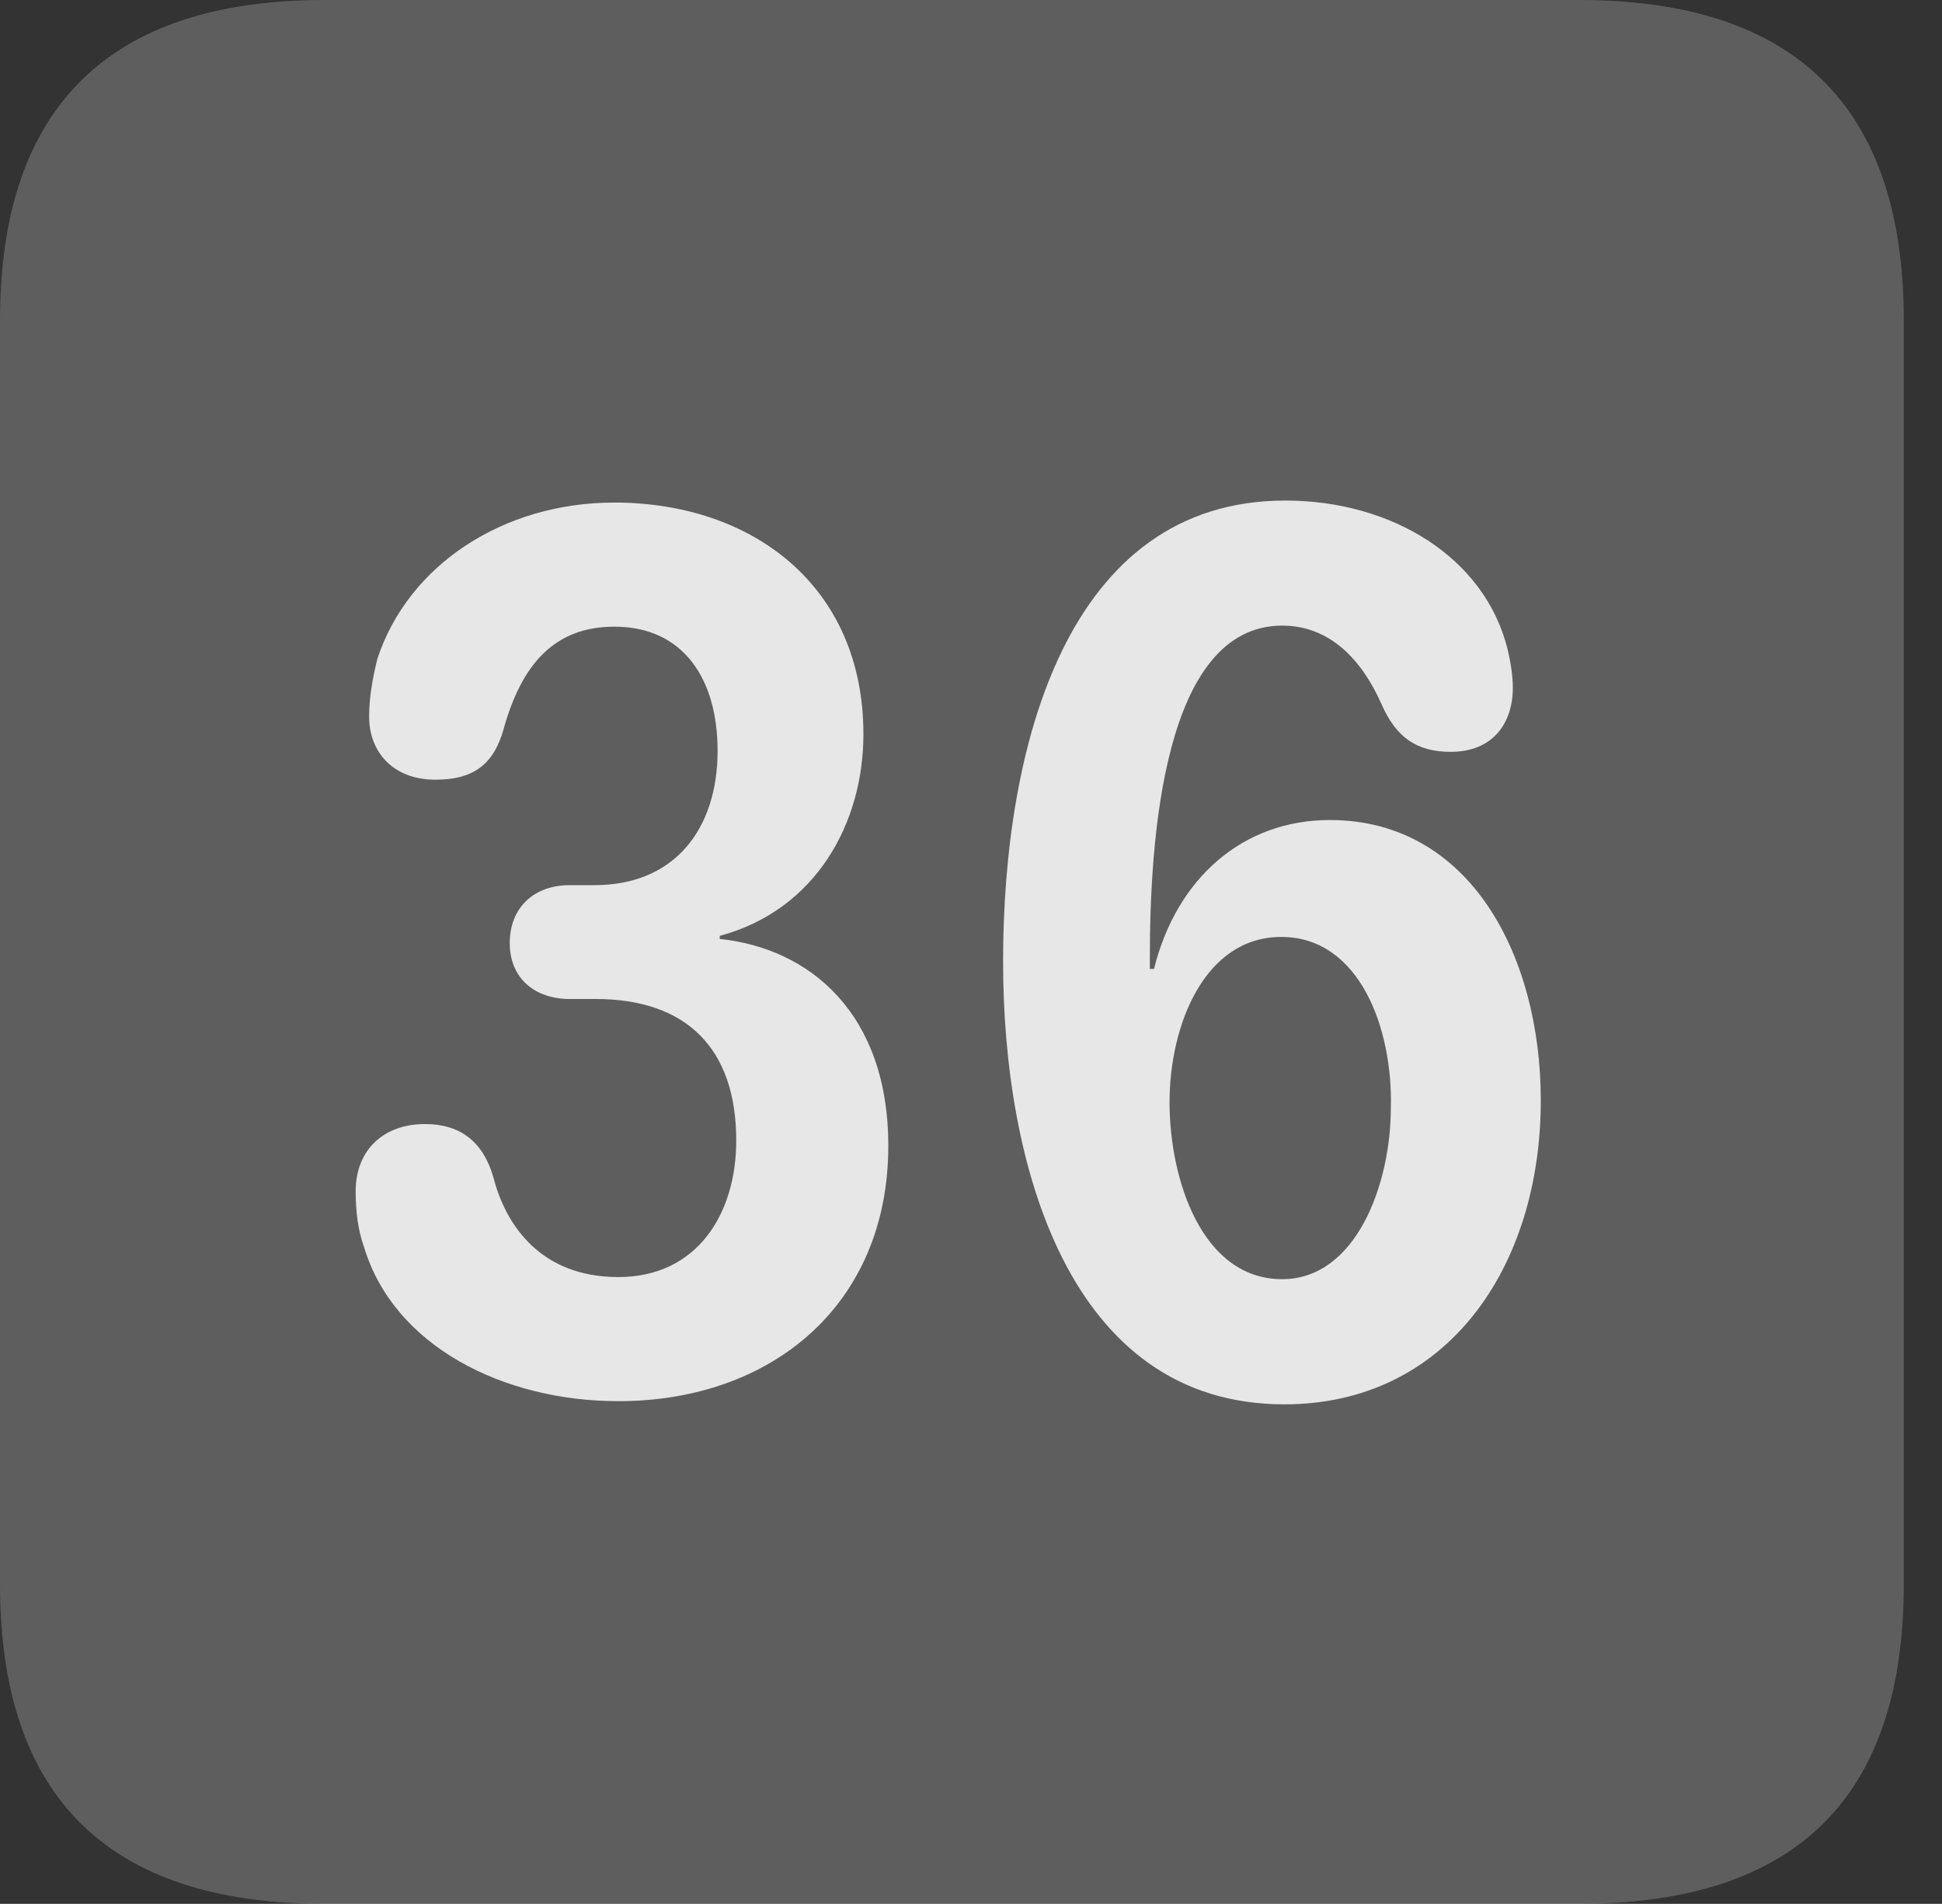 <?xml version="1.0" encoding="UTF-8"?>
<!--Generator: Apple Native CoreSVG 341-->
<!DOCTYPE svg
PUBLIC "-//W3C//DTD SVG 1.1//EN"
       "http://www.w3.org/Graphics/SVG/1.1/DTD/svg11.dtd">
<svg version="1.1" xmlns="http://www.w3.org/2000/svg" xmlns:xlink="http://www.w3.org/1999/xlink" viewBox="0 0 18.34 17.979">
 <rect x="0" y="0" width="18.34" height="17.979" fill="#333333" stroke="none"/>
 <g>
  <rect height="17.979" opacity="0" width="18.34" x="0" y="0"/>
  <path d="M3.066 17.979L14.912 17.979C16.963 17.979 17.979 16.973 17.979 14.961L17.979 3.027C17.979 1.016 16.963 0 14.912 0L3.066 0C1.025 0 0 1.016 0 3.027L0 14.961C0 16.973 1.025 17.979 3.066 17.979Z" fill="white" fill-opacity="0.212"/>
  <path d="M5.84 13.232C4.756 13.232 3.721 12.715 3.438 11.777C3.379 11.611 3.359 11.435 3.359 11.25C3.359 10.859 3.623 10.615 4.014 10.615C4.346 10.615 4.561 10.781 4.658 11.113C4.775 11.572 5.107 12.06 5.84 12.06C6.582 12.06 6.953 11.465 6.953 10.771C6.953 9.902 6.484 9.434 5.625 9.434L5.381 9.434C5.049 9.434 4.814 9.238 4.814 8.906C4.814 8.574 5.039 8.359 5.381 8.359L5.615 8.359C6.377 8.359 6.777 7.822 6.777 7.09C6.777 6.426 6.465 5.918 5.801 5.918C5.225 5.918 4.922 6.289 4.756 6.885C4.658 7.236 4.453 7.363 4.111 7.363C3.711 7.363 3.486 7.1 3.486 6.768C3.486 6.592 3.516 6.416 3.564 6.221C3.857 5.332 4.756 4.746 5.801 4.746C7.109 4.746 8.154 5.537 8.154 6.934C8.154 7.773 7.705 8.594 6.797 8.838L6.797 8.867C7.646 8.955 8.389 9.57 8.389 10.82C8.389 12.324 7.285 13.232 5.84 13.232ZM12.129 13.262C10.088 13.262 9.473 10.986 9.473 9.082C9.473 7.041 10.078 4.727 12.139 4.727C13.145 4.727 14.023 5.264 14.238 6.133C14.268 6.26 14.287 6.387 14.287 6.494C14.287 6.826 14.102 7.1 13.701 7.1C13.379 7.1 13.184 6.963 13.047 6.65C12.861 6.23 12.559 5.908 12.109 5.908C10.986 5.908 10.859 7.93 10.859 9.043C10.859 9.072 10.859 9.111 10.859 9.15L10.898 9.15C11.113 8.291 11.738 7.744 12.559 7.744C13.887 7.744 14.551 9.033 14.551 10.391C14.551 11.973 13.662 13.262 12.129 13.262ZM12.109 12.08C12.803 12.08 13.135 11.191 13.135 10.459C13.154 9.717 12.842 8.848 12.1 8.848C11.377 8.848 11.045 9.678 11.045 10.41C11.045 11.133 11.348 12.08 12.109 12.08Z" fill="white" fill-opacity="0.85"/>
 </g>
</svg>
